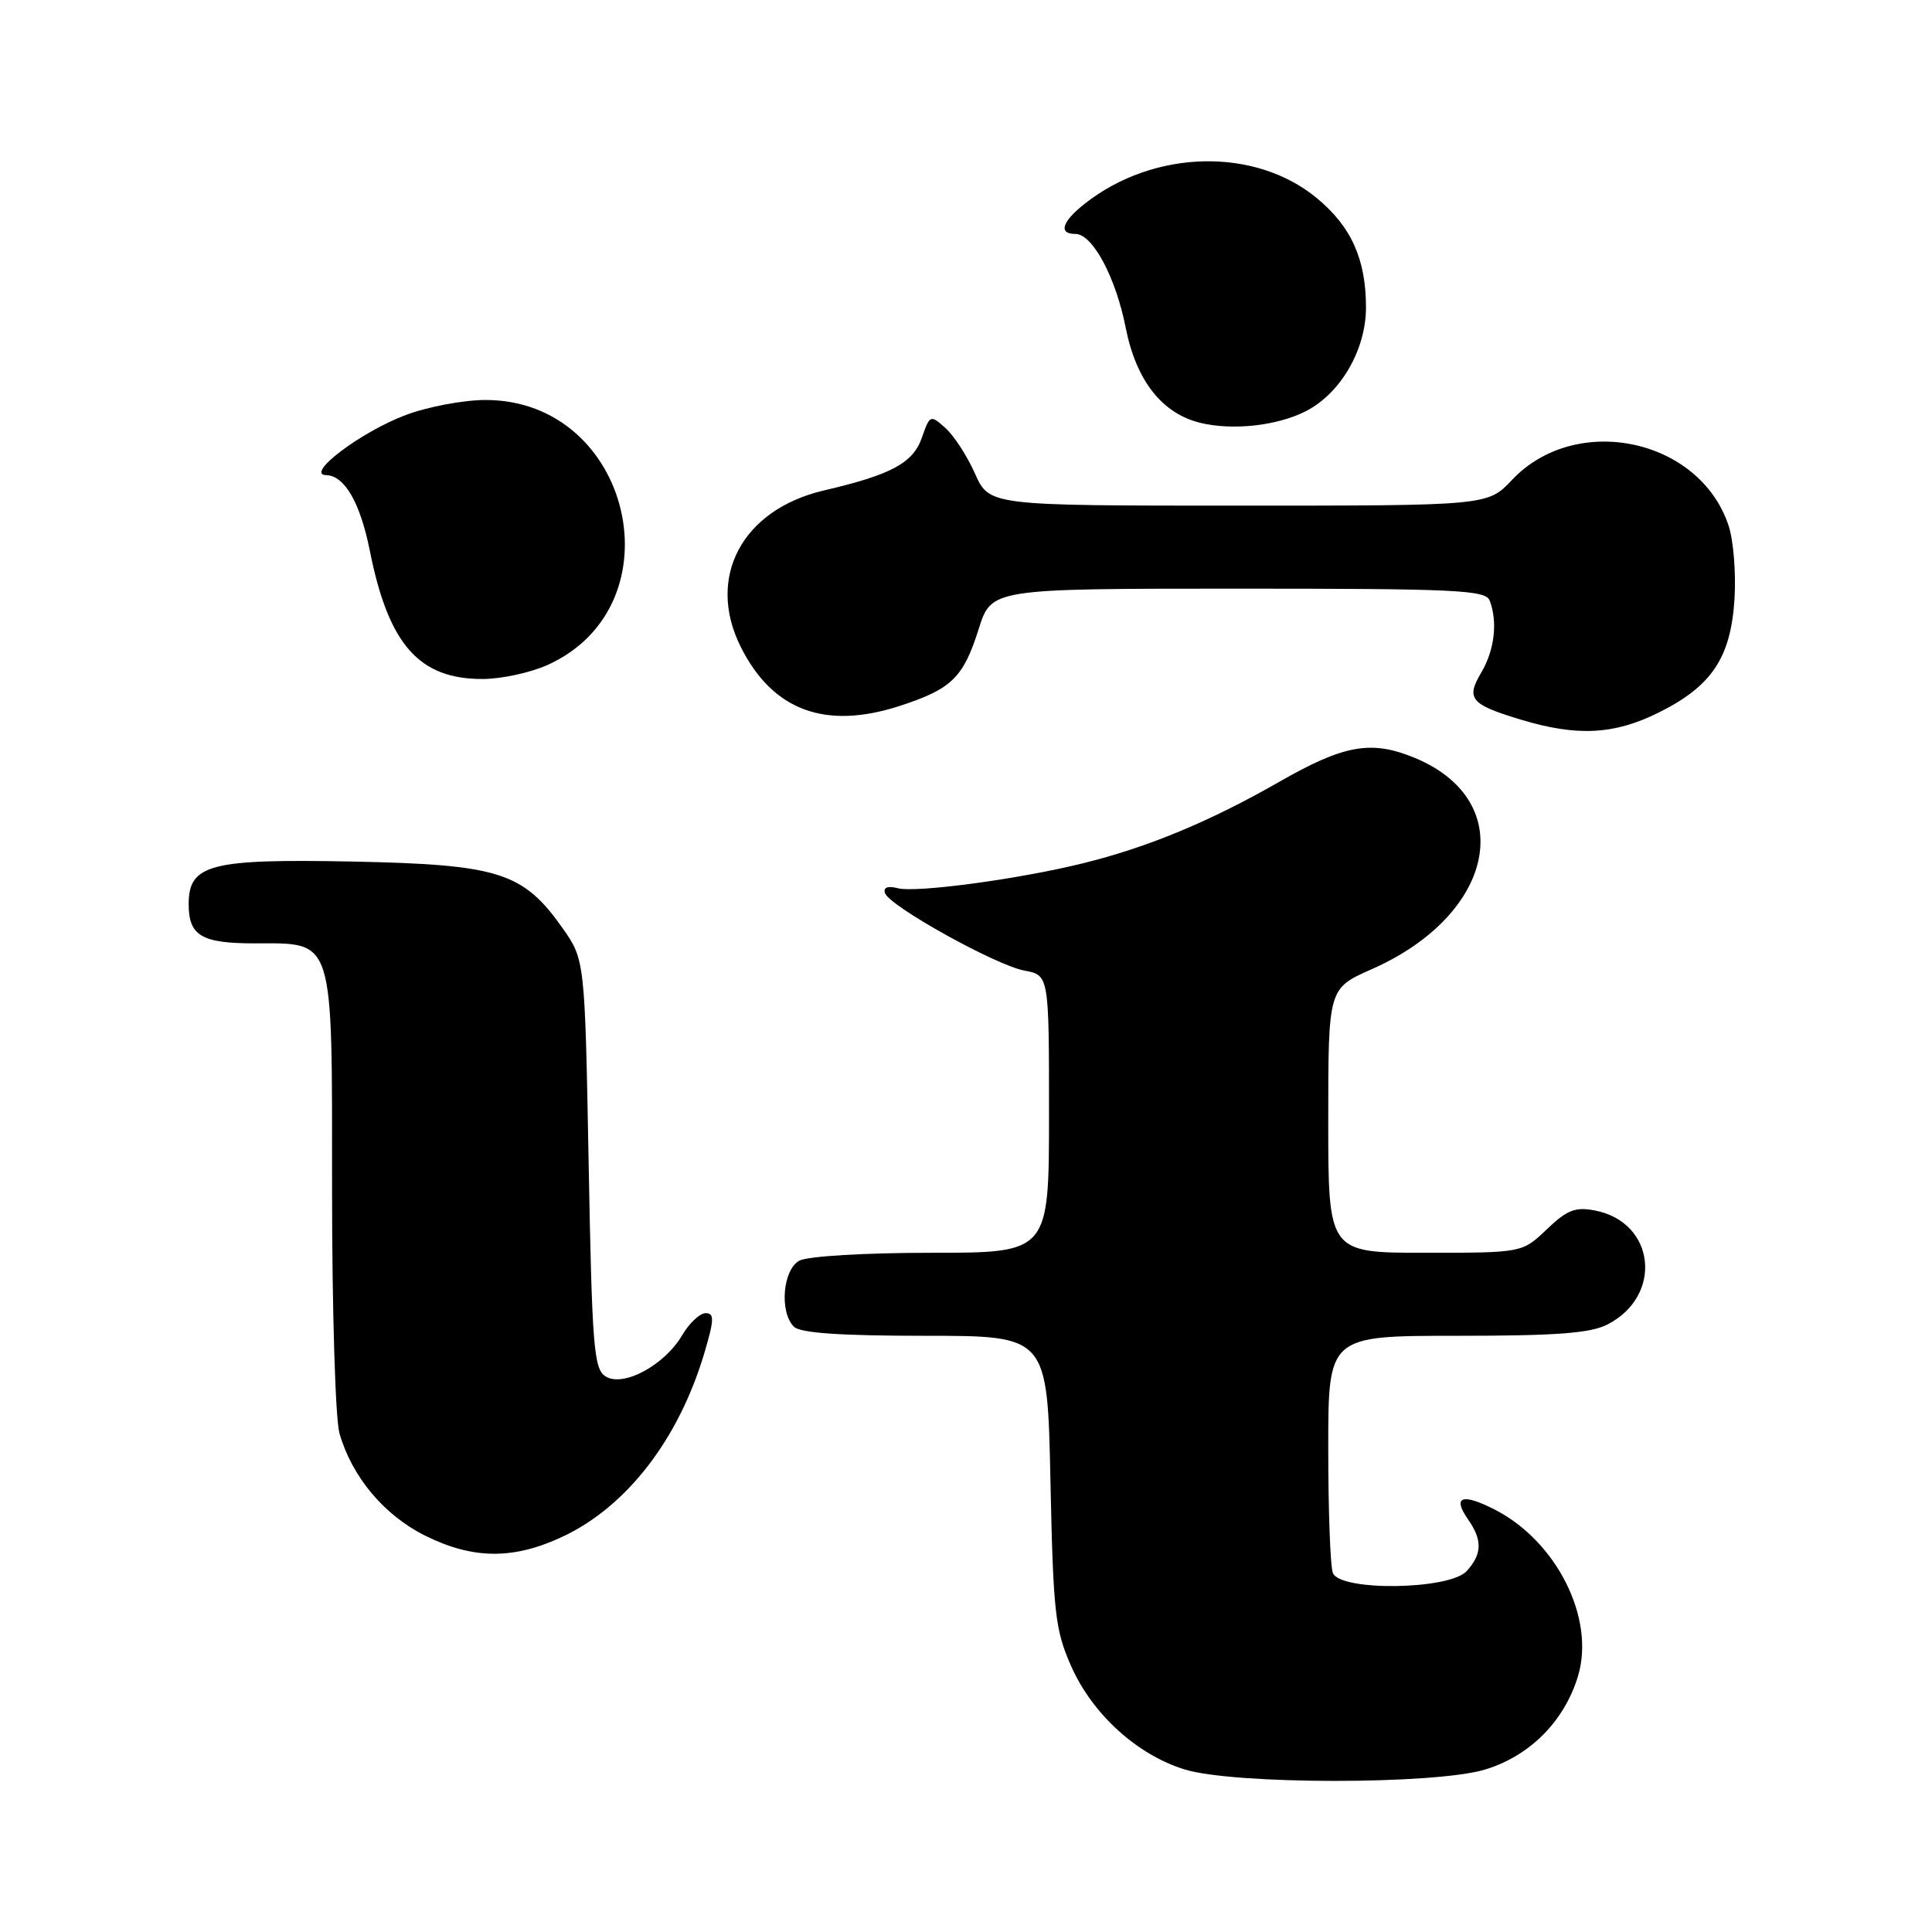 <?xml version="1.0" encoding="UTF-8" standalone="no"?>
<!DOCTYPE svg PUBLIC "-//W3C//DTD SVG 1.1//EN" "http://www.w3.org/Graphics/SVG/1.1/DTD/svg11.dtd" >
<svg xmlns="http://www.w3.org/2000/svg" xmlns:xlink="http://www.w3.org/1999/xlink" version="1.1" viewBox="0 0 256 256">
 <g >
 <path fill="currentColor"
d=" M 196.72 234.49 C 202.67 232.72 207.30 228.07 209.10 222.07 C 211.39 214.43 206.26 204.21 198.03 200.01 C 193.71 197.81 192.41 198.31 194.54 201.35 C 196.44 204.07 196.39 205.92 194.35 208.17 C 192.07 210.68 177.55 210.88 176.61 208.42 C 176.27 207.55 176.00 200.12 176.00 191.92 C 176.00 177.00 176.00 177.00 193.05 177.00 C 206.30 177.00 210.75 176.66 213.02 175.49 C 220.41 171.67 219.33 161.94 211.35 160.40 C 208.74 159.89 207.64 160.32 204.95 162.90 C 201.70 166.00 201.70 166.00 188.85 166.00 C 176.00 166.00 176.00 166.00 176.00 148.49 C 176.00 130.97 176.00 130.97 181.75 128.43 C 198.14 121.19 201.24 106.18 187.53 100.45 C 181.73 98.03 178.13 98.66 169.50 103.60 C 160.33 108.85 152.10 112.27 143.50 114.39 C 134.96 116.50 121.36 118.33 118.94 117.69 C 117.64 117.35 117.02 117.59 117.26 118.33 C 117.80 120.04 131.92 127.89 135.74 128.61 C 139.00 129.22 139.00 129.22 139.00 147.61 C 139.00 166.00 139.00 166.00 123.43 166.00 C 114.62 166.00 107.03 166.45 105.93 167.04 C 103.72 168.22 103.25 173.85 105.20 175.80 C 106.03 176.63 111.33 177.00 122.59 177.00 C 138.79 177.00 138.79 177.00 139.19 196.25 C 139.56 213.77 139.81 215.98 141.94 220.79 C 144.75 227.13 150.67 232.52 156.97 234.46 C 163.48 236.47 189.99 236.49 196.72 234.49 Z  M 74.50 203.64 C 83.04 199.65 89.94 190.71 93.34 179.25 C 94.64 174.85 94.67 174.00 93.50 174.00 C 92.74 174.00 91.33 175.32 90.38 176.94 C 88.03 180.92 82.57 183.85 80.24 182.38 C 78.68 181.40 78.45 178.49 78.00 154.23 C 77.50 127.17 77.50 127.17 74.50 122.92 C 69.30 115.57 66.07 114.55 46.70 114.16 C 27.82 113.79 25.00 114.52 25.00 119.82 C 25.00 123.98 26.71 125.00 33.70 125.00 C 44.38 125.00 44.00 123.79 44.00 157.76 C 44.00 173.57 44.44 188.05 44.98 189.92 C 46.63 195.68 50.88 200.76 56.31 203.47 C 62.66 206.63 67.99 206.68 74.50 203.64 Z  M 219.80 94.41 C 226.83 90.91 229.33 87.16 229.83 79.39 C 230.04 75.98 229.70 71.61 229.05 69.66 C 225.23 58.08 208.81 54.62 200.34 63.60 C 197.13 67.00 197.13 67.00 164.11 67.00 C 131.09 67.00 131.09 67.00 129.19 62.75 C 128.15 60.41 126.38 57.69 125.26 56.70 C 123.28 54.94 123.21 54.97 122.16 57.98 C 120.98 61.36 118.12 62.90 109.16 64.99 C 98.32 67.53 93.54 76.52 98.16 85.73 C 102.38 94.15 109.36 96.74 119.21 93.54 C 126.10 91.30 127.65 89.79 129.68 83.35 C 131.37 78.00 131.37 78.00 164.08 78.00 C 192.98 78.00 196.86 78.18 197.39 79.58 C 198.47 82.40 198.04 86.12 196.29 89.09 C 194.22 92.59 194.83 93.33 201.50 95.35 C 208.97 97.61 213.88 97.36 219.80 94.41 Z  M 72.58 88.10 C 90.05 80.17 83.68 53.00 64.34 53.00 C 61.45 53.00 56.69 53.89 53.77 54.99 C 47.83 57.21 40.32 62.89 43.23 62.96 C 45.66 63.02 47.74 66.62 49.01 73.01 C 51.49 85.43 55.54 90.01 64.00 89.97 C 66.47 89.96 70.34 89.12 72.58 88.10 Z  M 173.08 54.46 C 177.67 52.08 181.00 46.32 181.00 40.74 C 181.00 34.35 179.05 30.01 174.47 26.24 C 166.27 19.47 152.88 19.80 143.75 26.98 C 140.70 29.38 140.20 31.00 142.51 31.00 C 144.77 31.00 147.84 36.73 149.16 43.42 C 150.54 50.40 153.95 54.77 159.01 56.02 C 163.32 57.08 169.28 56.42 173.08 54.46 Z "/>
</g>
</svg>